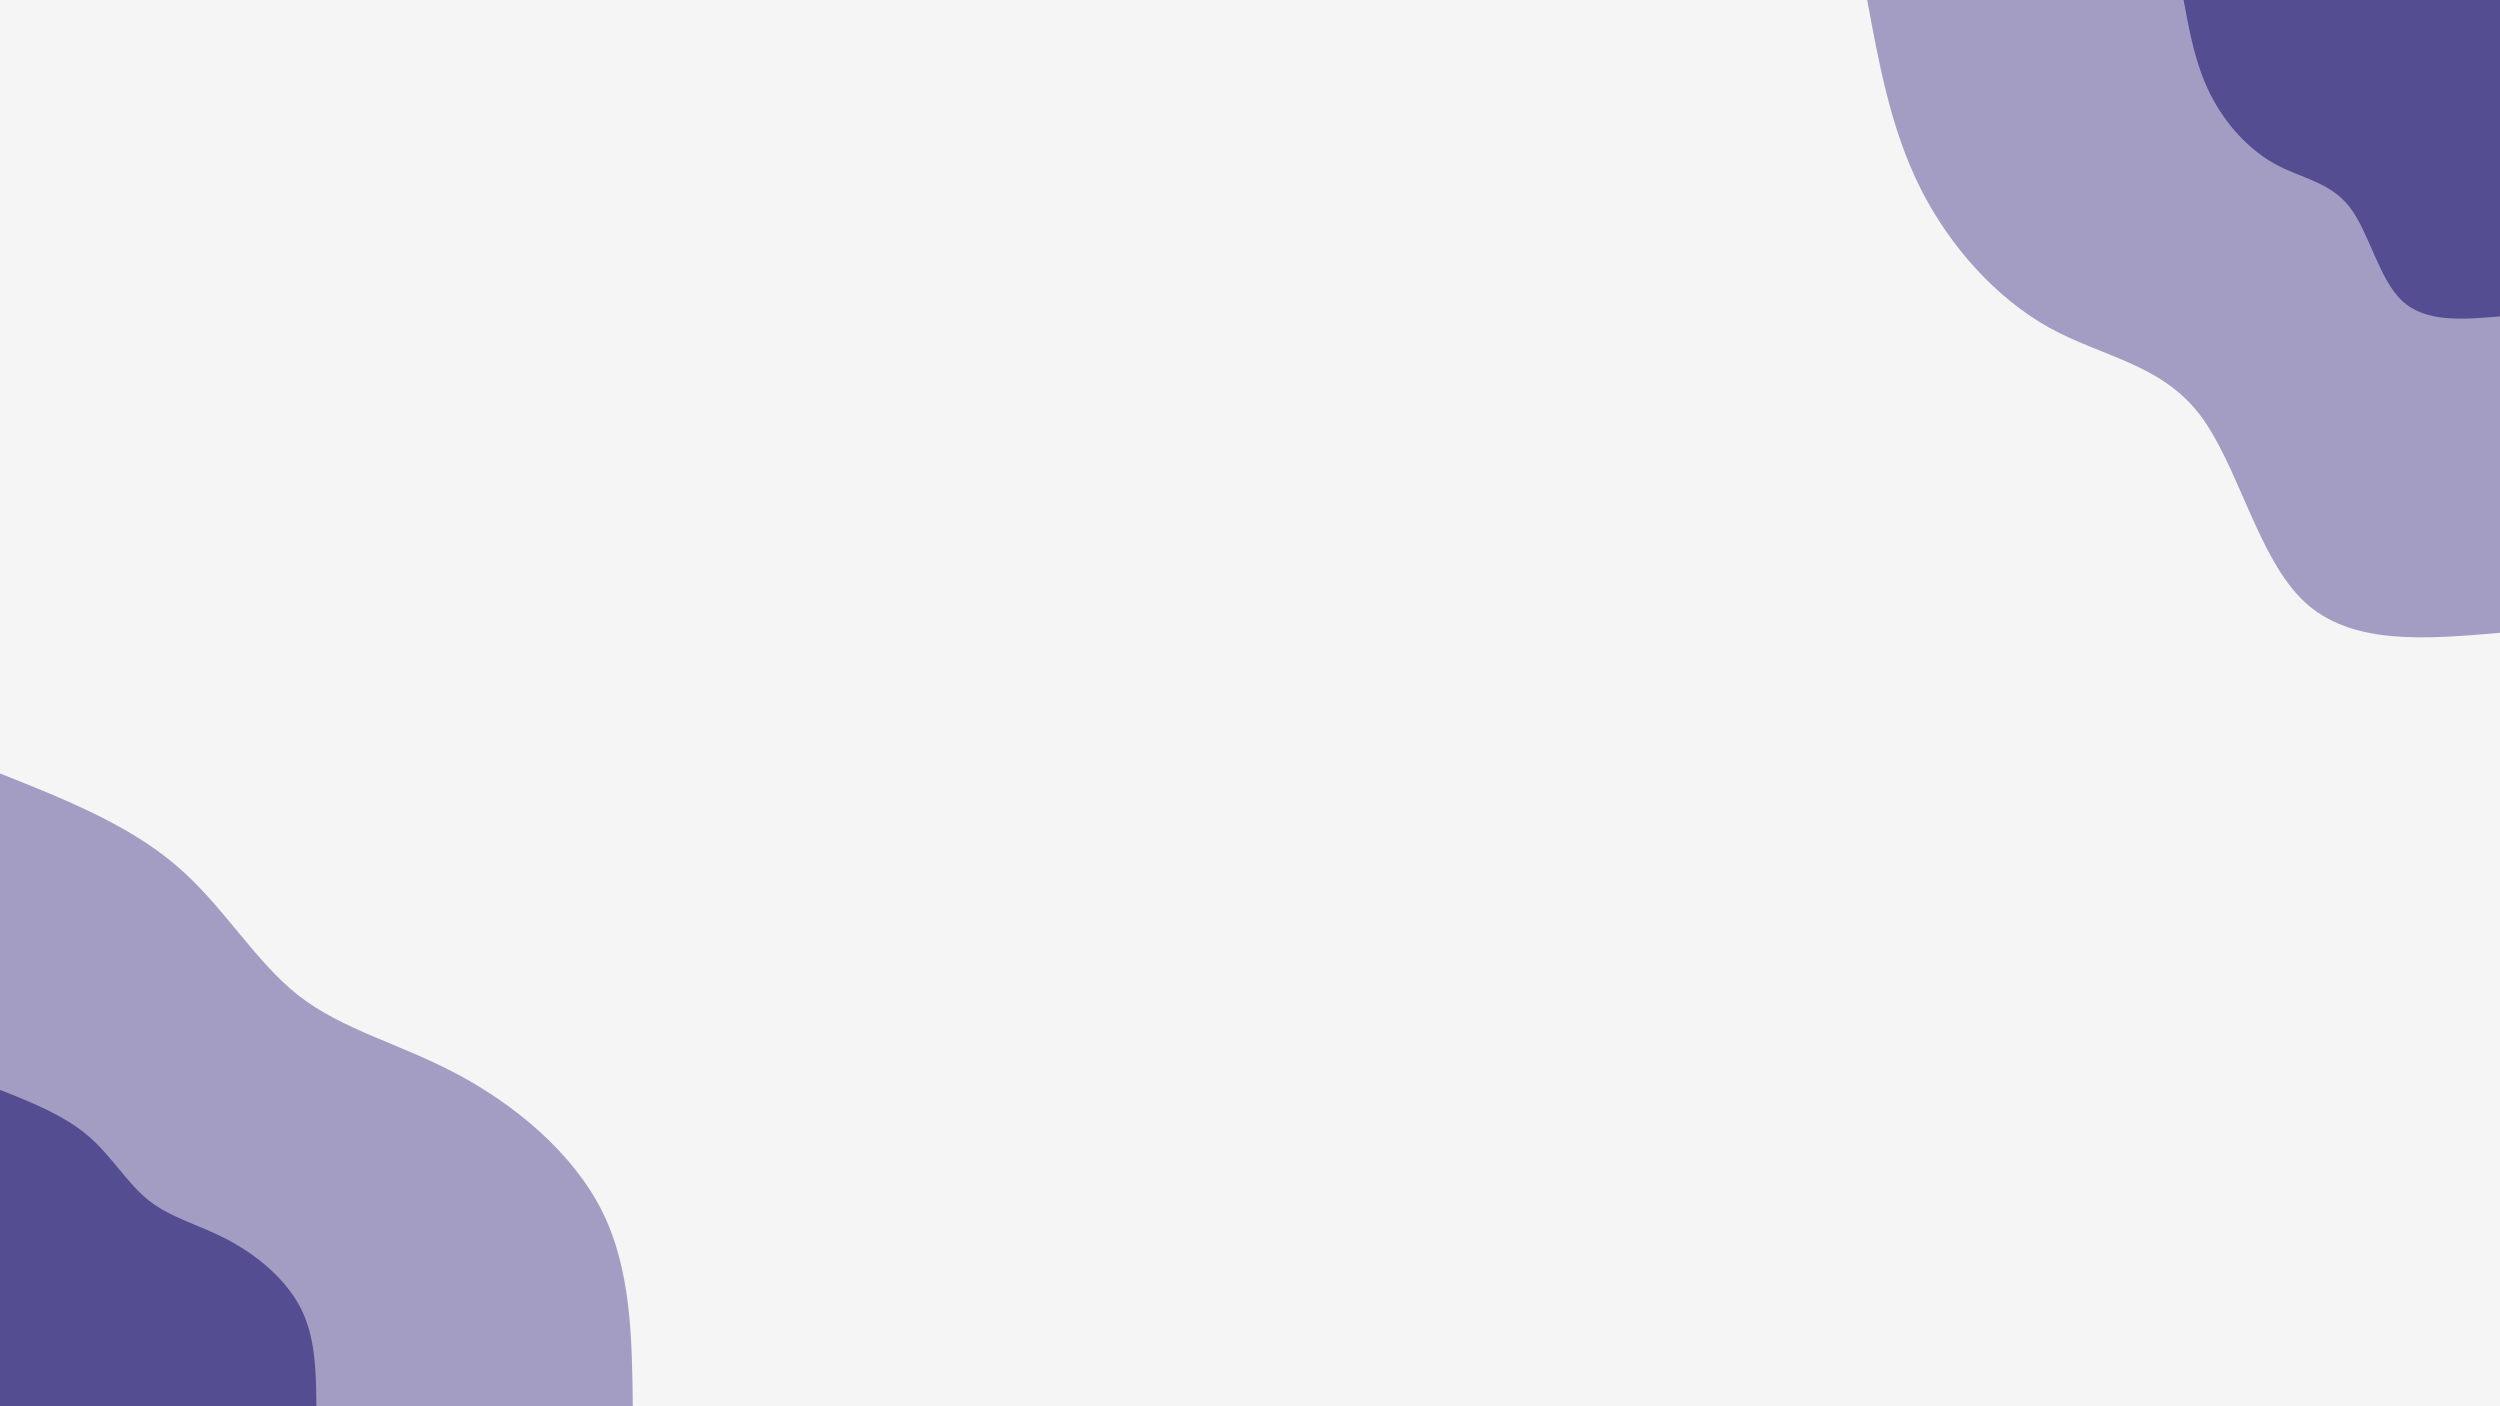 <svg id="visual" viewBox="0 0 1920 1080" width="1920" height="1080" xmlns="http://www.w3.org/2000/svg" xmlns:xlink="http://www.w3.org/1999/xlink" version="1.1"><rect x="0" y="0" width="1920" height="1080" fill="#f5f5f5"></rect><defs><linearGradient id="grad1_0" x1="43.8%" y1="0%" x2="100%" y2="100%"><stop offset="14.444%" stop-color="#544d91" stop-opacity="1"></stop><stop offset="85.556%" stop-color="#544d91" stop-opacity="1"></stop></linearGradient></defs><defs><linearGradient id="grad1_1" x1="43.8%" y1="0%" x2="100%" y2="100%"><stop offset="14.444%" stop-color="#544d91" stop-opacity="1"></stop><stop offset="85.556%" stop-color="#f5f5f5" stop-opacity="1"></stop></linearGradient></defs><defs><linearGradient id="grad2_0" x1="0%" y1="0%" x2="56.3%" y2="100%"><stop offset="14.444%" stop-color="#544d91" stop-opacity="1"></stop><stop offset="85.556%" stop-color="#544d91" stop-opacity="1"></stop></linearGradient></defs><defs><linearGradient id="grad2_1" x1="0%" y1="0%" x2="56.3%" y2="100%"><stop offset="14.444%" stop-color="#f5f5f5" stop-opacity="1"></stop><stop offset="85.556%" stop-color="#544d91" stop-opacity="1"></stop></linearGradient></defs><g transform="translate(1920, 0)"><path d="M0 486C-57.1 490.9 -114.2 495.8 -150.2 462.2C-186.2 428.6 -201.1 356.6 -231 317.9C-260.9 279.3 -305.8 274 -346.3 251.6C-386.7 229.1 -422.6 189.4 -445.1 144.6C-467.6 99.8 -476.8 49.9 -486 0L0 0Z" fill="#a49dc3"></path><path d="M0 243C-28.5 245.4 -57.1 247.9 -75.1 231.1C-93.1 214.3 -100.5 178.3 -115.5 159C-130.5 139.6 -152.9 137 -173.1 125.8C-193.3 114.6 -211.3 94.7 -222.5 72.3C-233.8 49.9 -238.4 25 -243 0L0 0Z" fill="#544d91"></path></g><g transform="translate(0, 1080)"><path d="M0 -486C49.3 -466.4 98.5 -446.7 135 -415.6C171.6 -384.5 195.4 -342 229.2 -315.5C263.1 -289 307 -278.6 351.1 -255.1C395.3 -231.6 439.7 -194.9 462.2 -150.2C484.7 -105.5 485.4 -52.7 486 0L0 0Z" fill="#a49dc3"></path><path d="M0 -243C24.6 -233.2 49.3 -223.4 67.5 -207.8C85.8 -192.3 97.7 -171 114.6 -157.8C131.5 -144.5 153.5 -139.3 175.6 -127.5C197.6 -115.8 219.8 -97.4 231.1 -75.1C242.4 -52.7 242.7 -26.4 243 0L0 0Z" fill="#544d91"></path></g></svg>